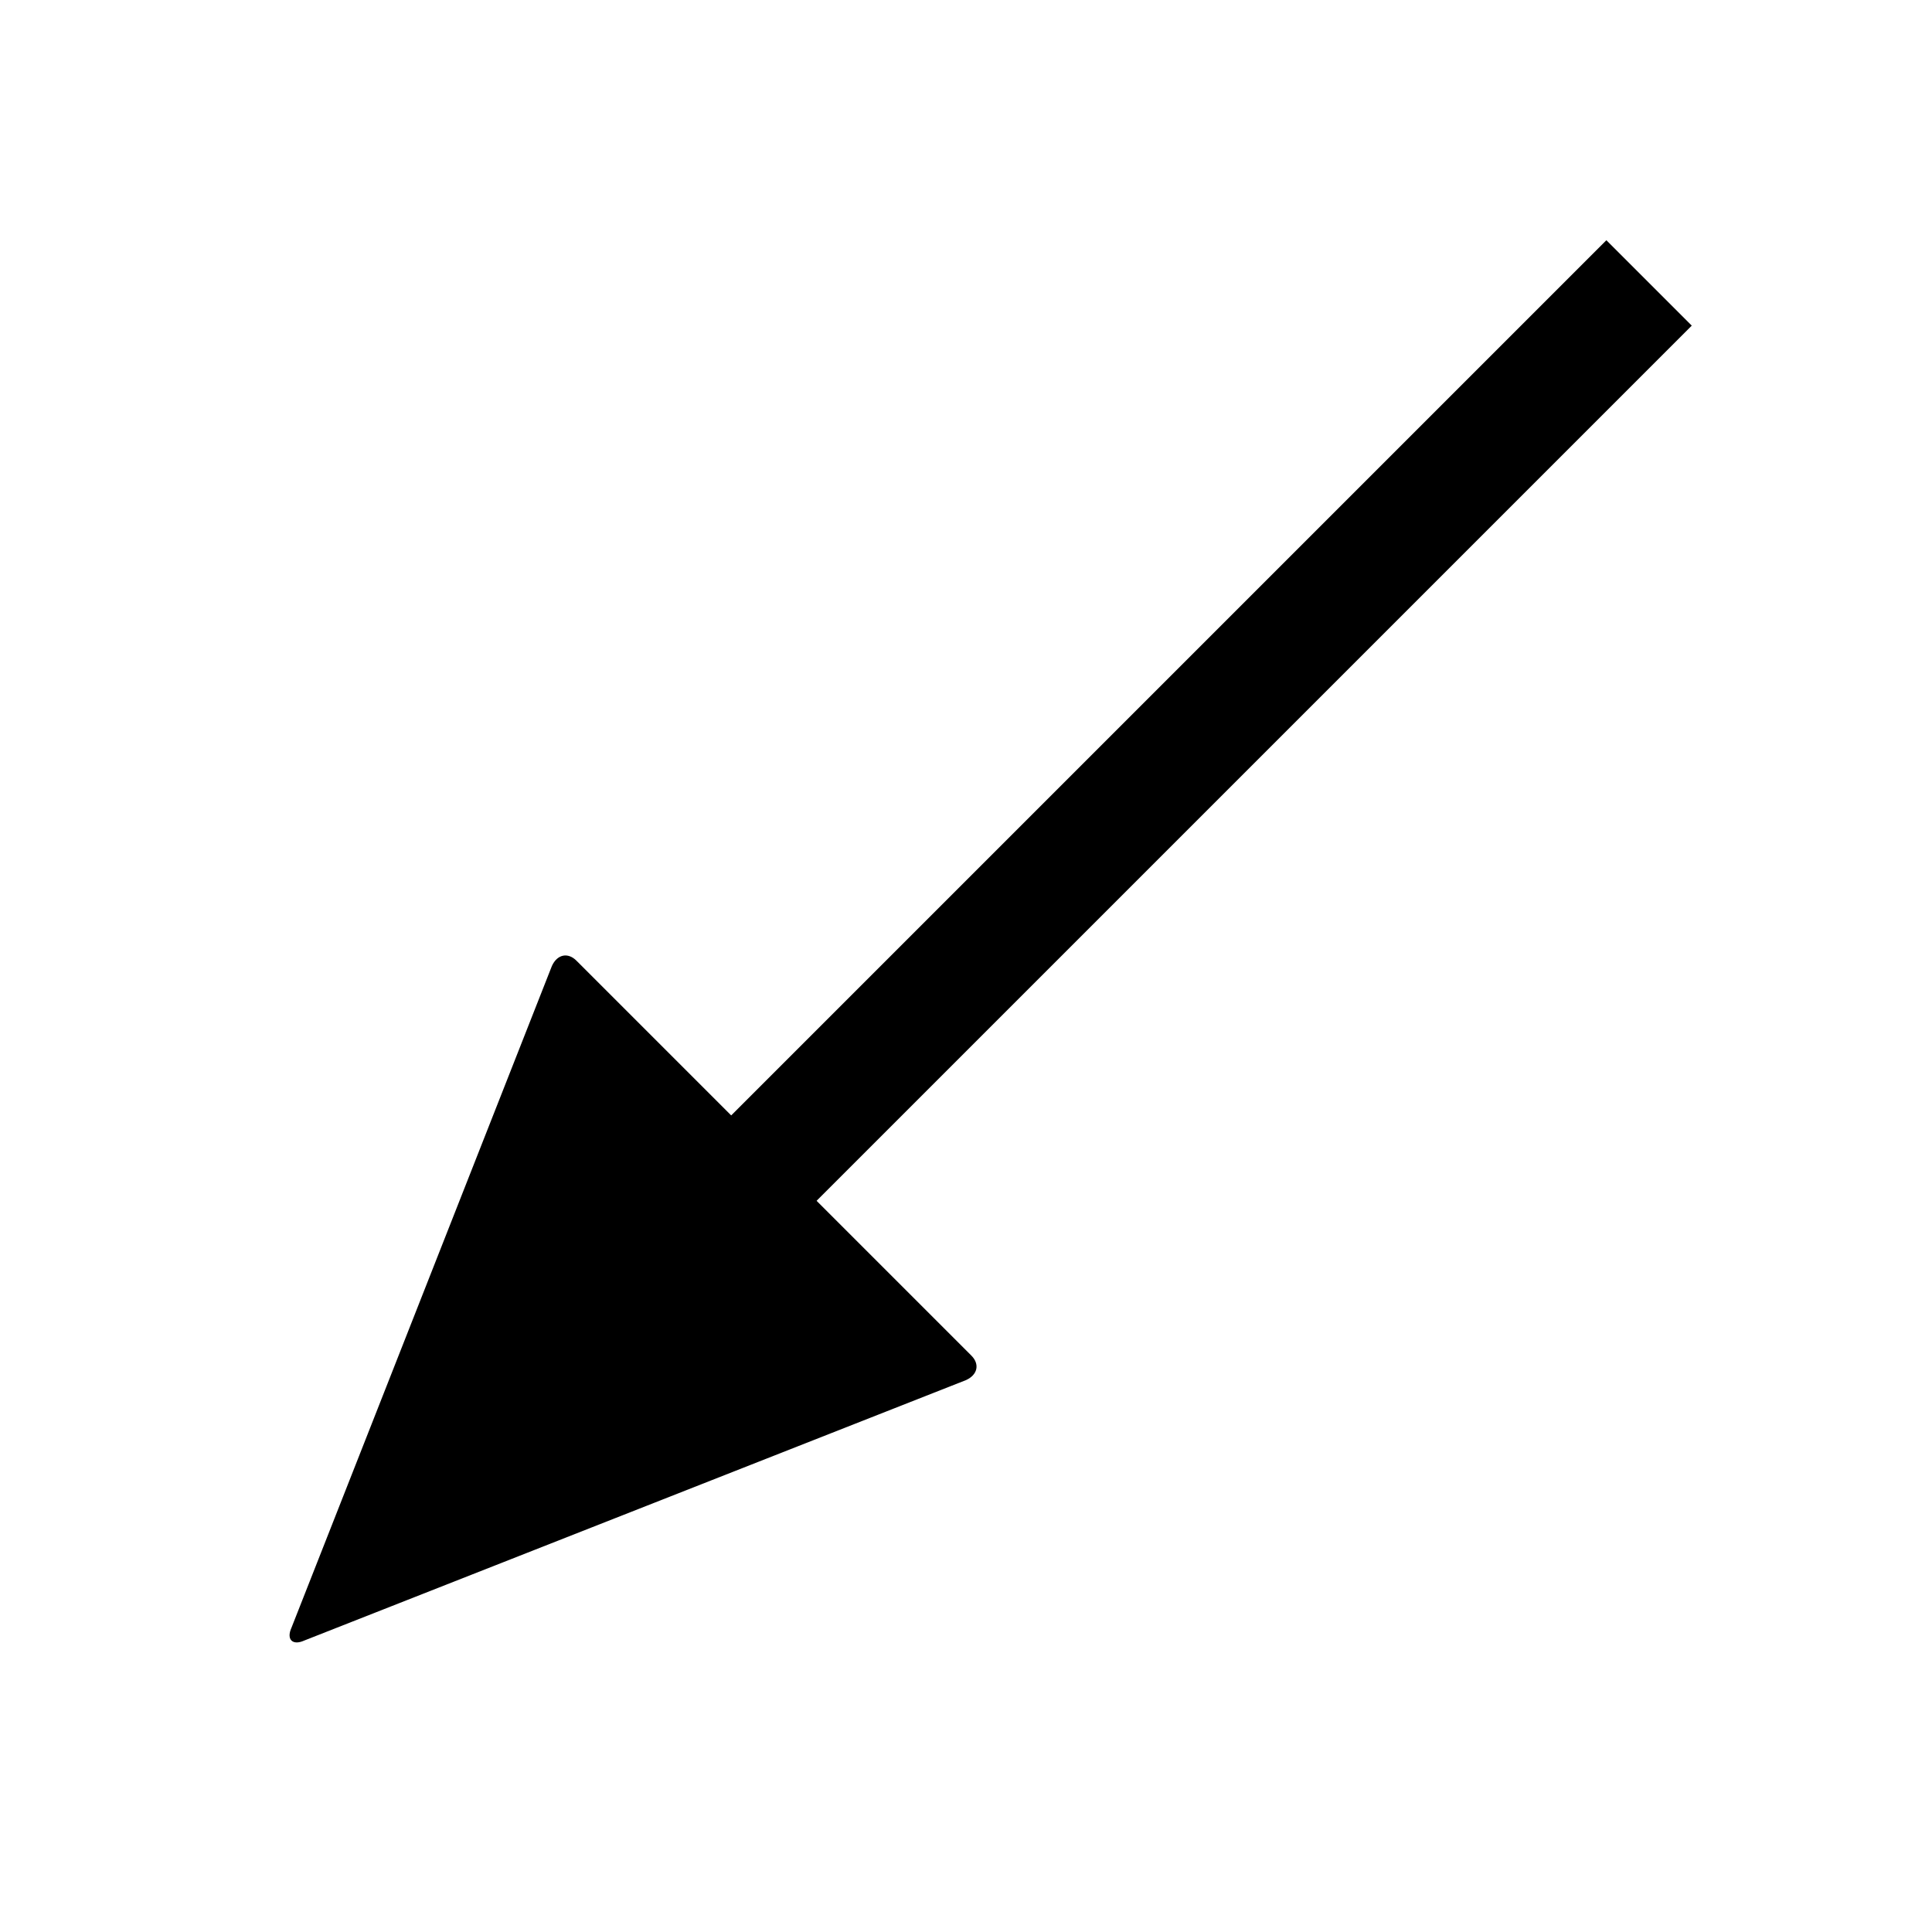 <svg version="1.1" xmlns="http://www.w3.org/2000/svg" data-icon="arrow-bottom-left-fill-large-accute" width="128" height="128" class="iconic iconic-arrow iconic-size-lg iconic-arrow-bottom-left-fill-large-accute" viewBox="0 0 128 128">
  <g>
    <title>Arrow Bottom Left Fill Large Accute</title>
  </g>
  <g data-width="128" data-height="128" data-default-max-height="64" class="iconic-container" transform="translate(0 ) scale(1 1 ) ">
    <path stroke="#000" stroke-width="8" stroke-miterlimit="10" class="iconic-arrow-stem iconic-property-stroke" d="M0 32h118" fill="none" transform="rotate(135 64 64 ) translate(0 32 ) "></path>
    <path d="M126.6 31.4l-43.2-18.8c-.8-.3-1.4.1-1.4.9v37c0 .8.6 1.2 1.4.9l43.2-18.8c.8-.3.8-.9 0-1.2z" class="iconic-arrow-head iconic-arrow-head-fill-large-accute iconic-property-fill" display="inline" transform="rotate(135 64 64 ) translate(0 32 ) "></path>
  </g>
</svg>